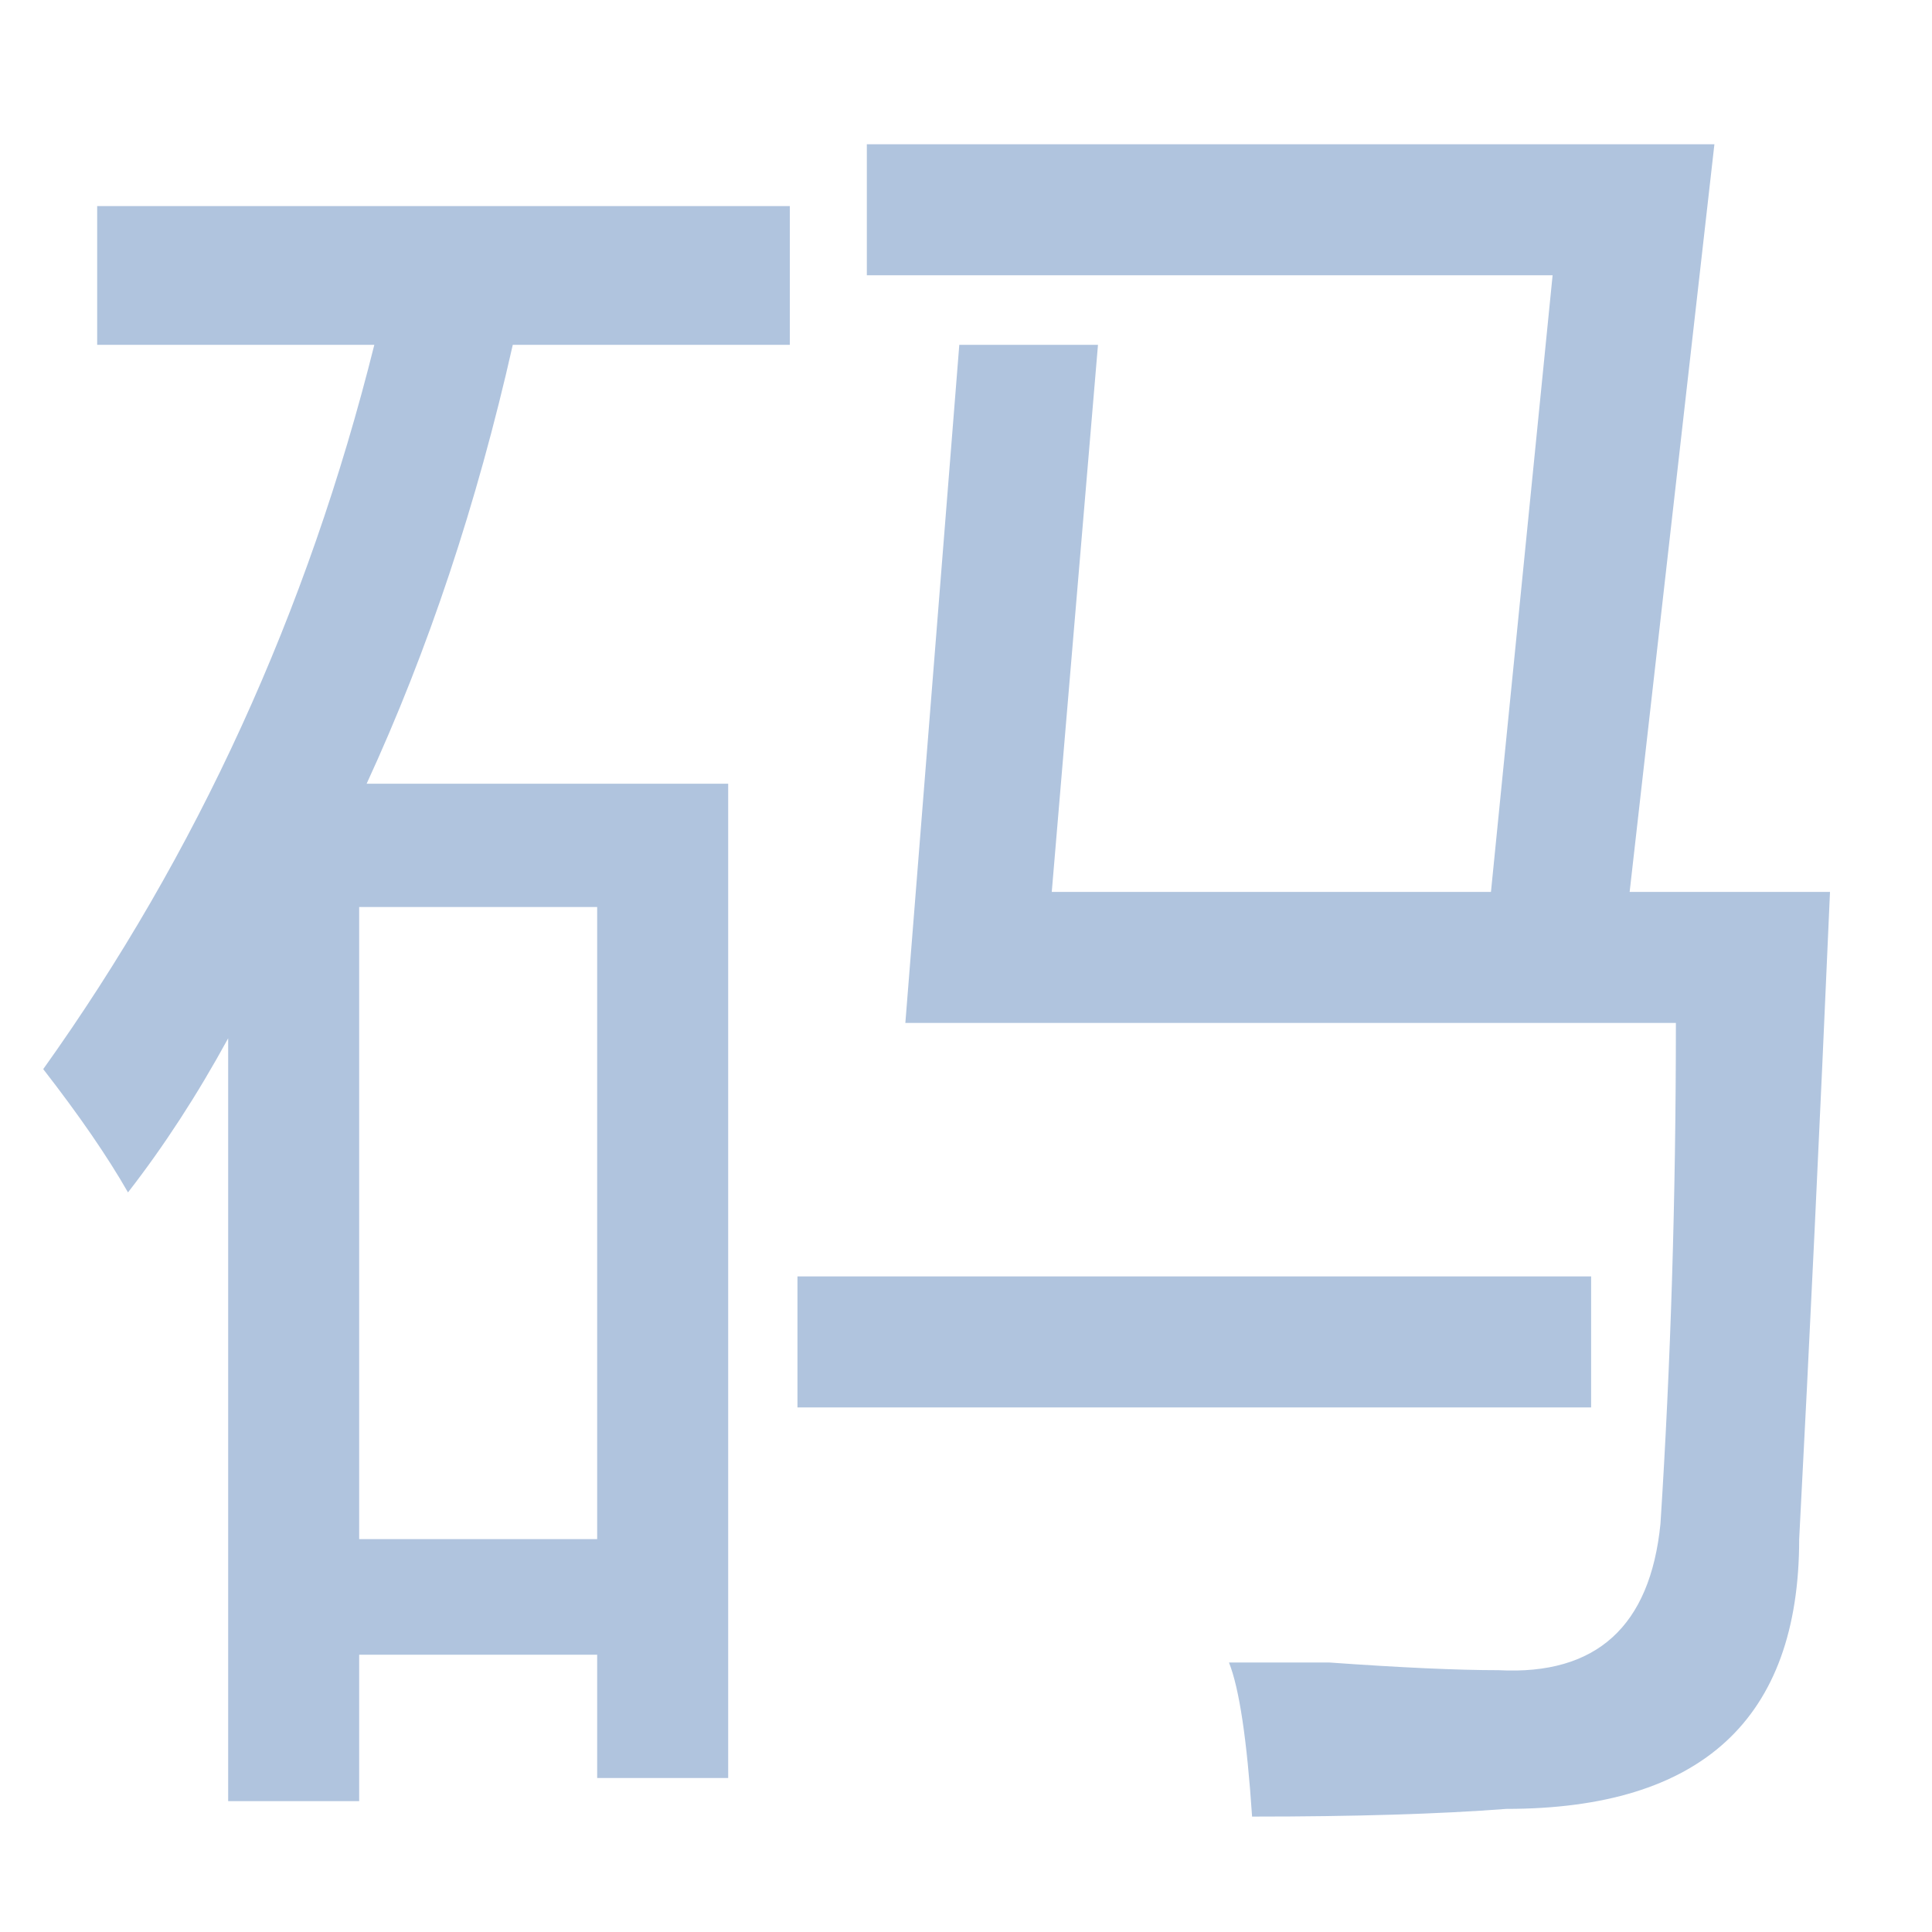 <?xml version="1.0" standalone="no"?><!DOCTYPE svg PUBLIC "-//W3C//DTD SVG 1.1//EN" "http://www.w3.org/Graphics/SVG/1.1/DTD/svg11.dtd"><svg class="icon" width="64px" height="64.00px" viewBox="0 0 1024 1024" version="1.1" xmlns="http://www.w3.org/2000/svg"><path d="M51.504 109.216l367.12 0 0 73.535L271.792 182.751c-19.04 84.352-44.864 161.904-77.472 232.641l191.632 0 0 526.992-69.439 0 0-65.343L190.368 877.041l0 77.6-69.439 0L120.928 550.32c-16.352 29.952-34.048 57.184-53.088 81.68-10.896-19.056-25.872-40.832-44.928-65.344 81.648-114.352 140.144-242.32 175.488-383.904L51.504 182.753 51.504 109.216zM190.368 480.736l0 335.024 126.145 0L316.512 480.736 190.368 480.736zM422.672 676.512l420.656 0 0 69.439L422.672 745.951 422.672 676.512zM581.952 182.768l-24.496 289.968 232.784 0 32.672-326.849L459.44 145.887 459.44 76.448l449.232 0-44.928 396.288 106.192 0c-5.456 125.248-10.896 239.616-16.336 343.072 0 95.296-51.744 142.944-155.2 142.944-35.392 2.72-80.32 4.08-134.768 4.08-2.72-40.848-6.816-68.08-12.256-81.68 8.16 0 25.872 0 53.104 0 38.112 2.72 68.048 4.08 89.84 4.08 51.728 2.72 80.32-23.136 85.76-77.6 5.439-84.384 8.176-172.88 8.176-265.456L479.856 542.175l28.592-359.408L581.951 182.768z" fill="LightSteelBlue"/></svg>